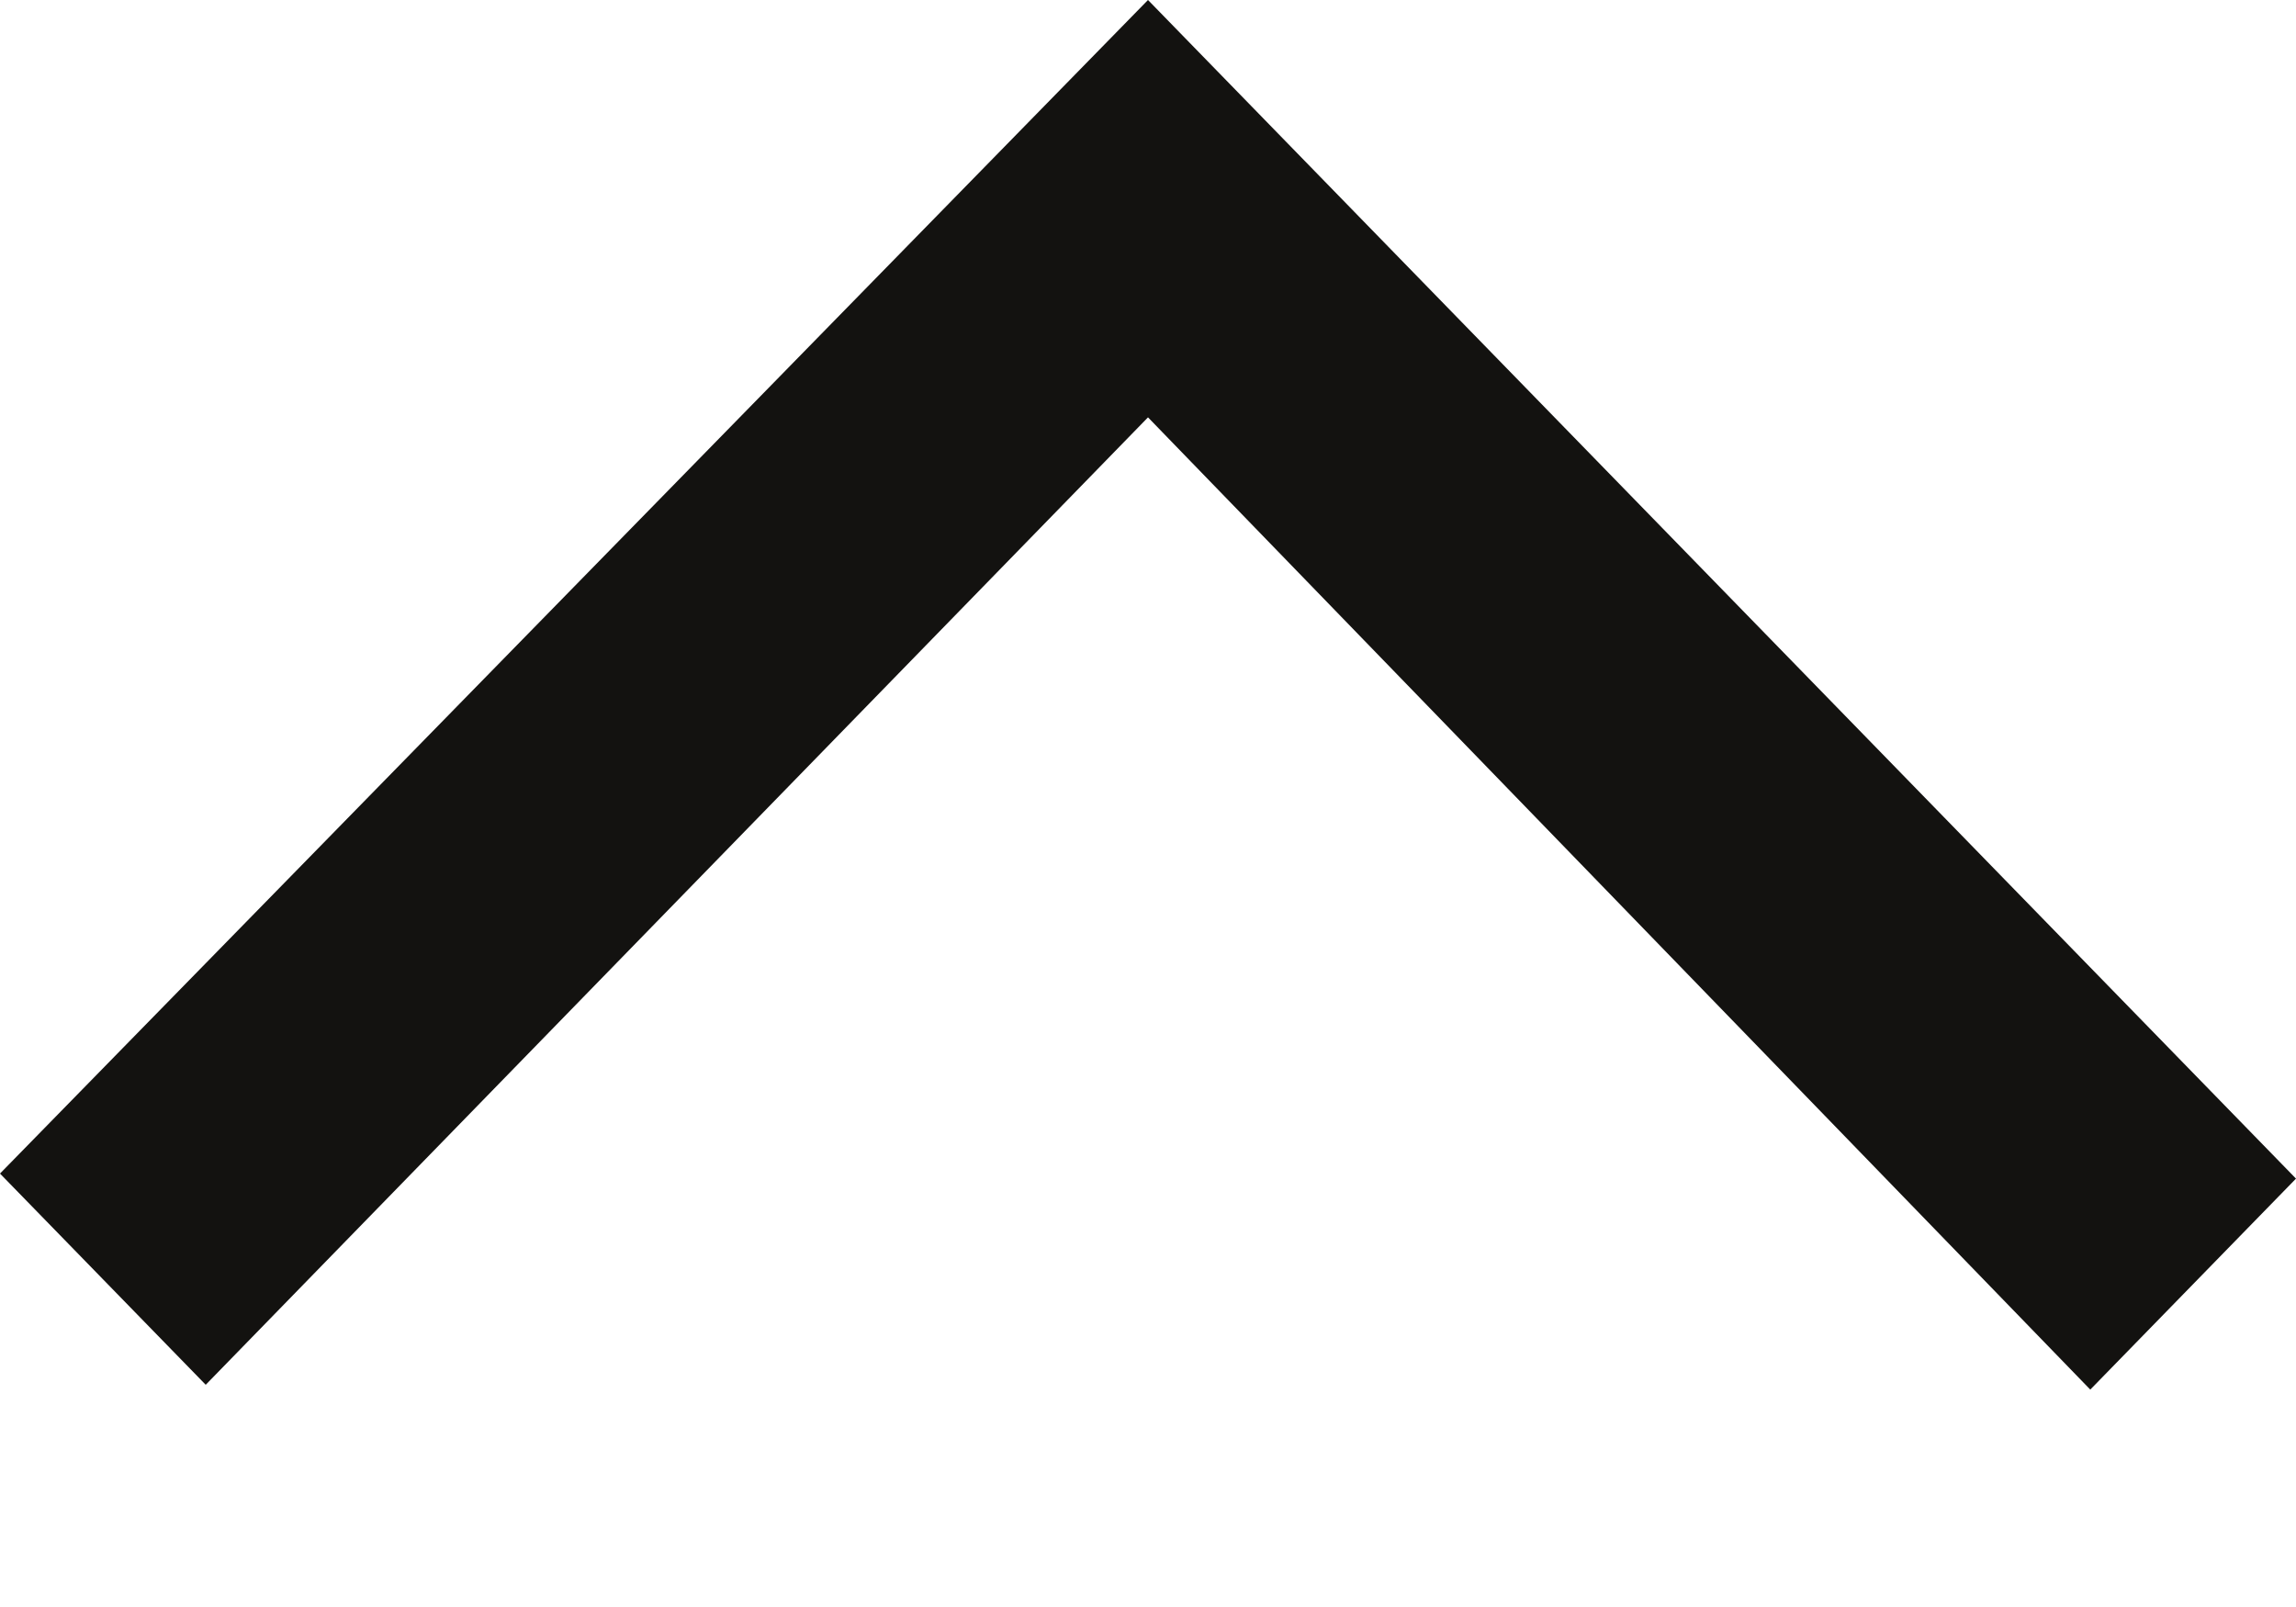 <svg width="10" height="7" viewBox="0 0 10 7" fill="none" xmlns="http://www.w3.org/2000/svg">
<path d="M5 -9.78447e-06L10 5.134L9.104 6.053L5 1.818L0.896 6.032L-2.98023e-07 5.112L5 -9.78447e-06Z" fill="#131210"/>
</svg>
